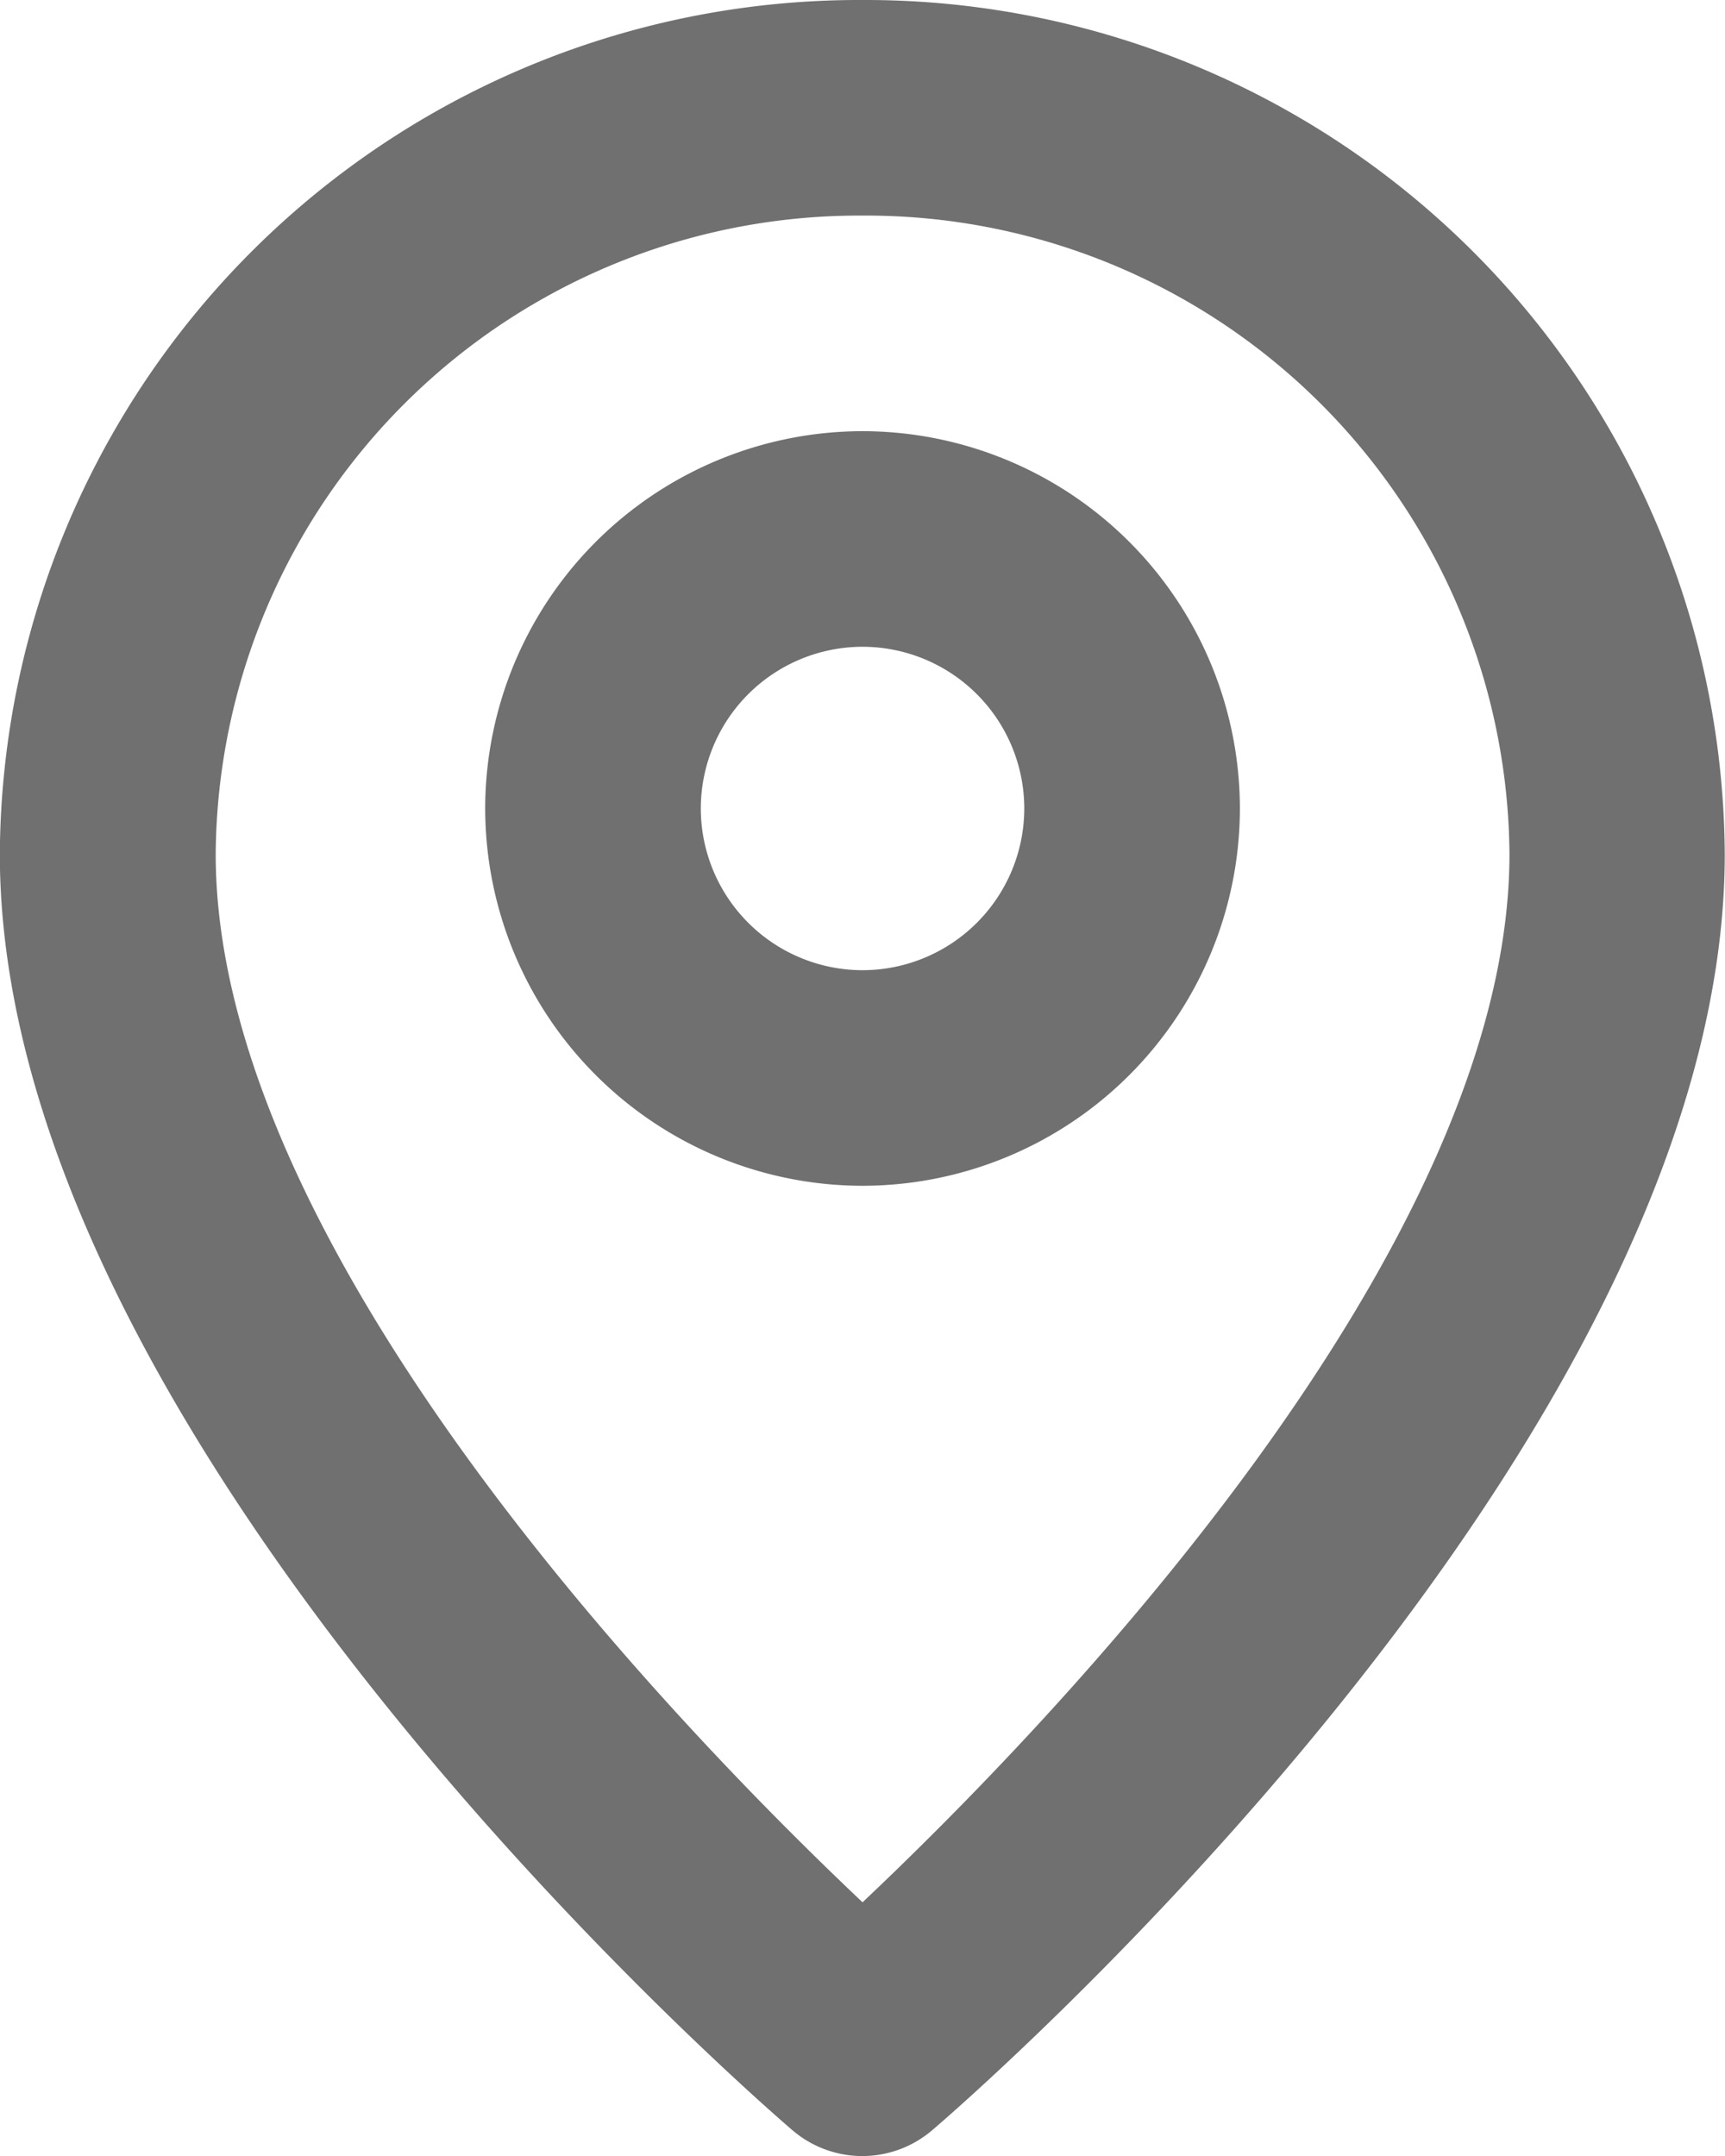 <svg xmlns="http://www.w3.org/2000/svg" width="21.097" height="26.372" viewBox="0 0 21.097 26.372">
    <path data-name="Path 1764" d="M492.551-351.133a1.98 1.98 0 0 1-1.978-1.978 1.98 1.98 0 0 1 1.978-1.978 1.98 1.98 0 0 1 1.978 1.978 1.98 1.98 0 0 1-1.978 1.978m0-6.593a4.62 4.62 0 0 0-4.615 4.615 4.62 4.62 0 0 0 4.615 4.615 4.62 4.62 0 0 0 4.615-4.615 4.62 4.62 0 0 0-4.615-4.615m0 17.994c-2.209-2.089-7.911-7.952-7.911-12.822a7.869 7.869 0 0 1 7.911-7.809 7.869 7.869 0 0 1 7.912 7.809c0 4.87-5.7 10.733-7.912 12.822m0-23.268A10.509 10.509 0 0 0 482-352.554c0 7.219 9.295 15.268 9.69 15.607a1.316 1.316 0 0 0 .858.319 1.316 1.316 0 0 0 .858-.319c.4-.339 9.69-8.388 9.69-15.607A10.509 10.509 0 0 0 492.551-363" transform="translate(-482.002 363)" style="fill:#707070"/>
</svg>
